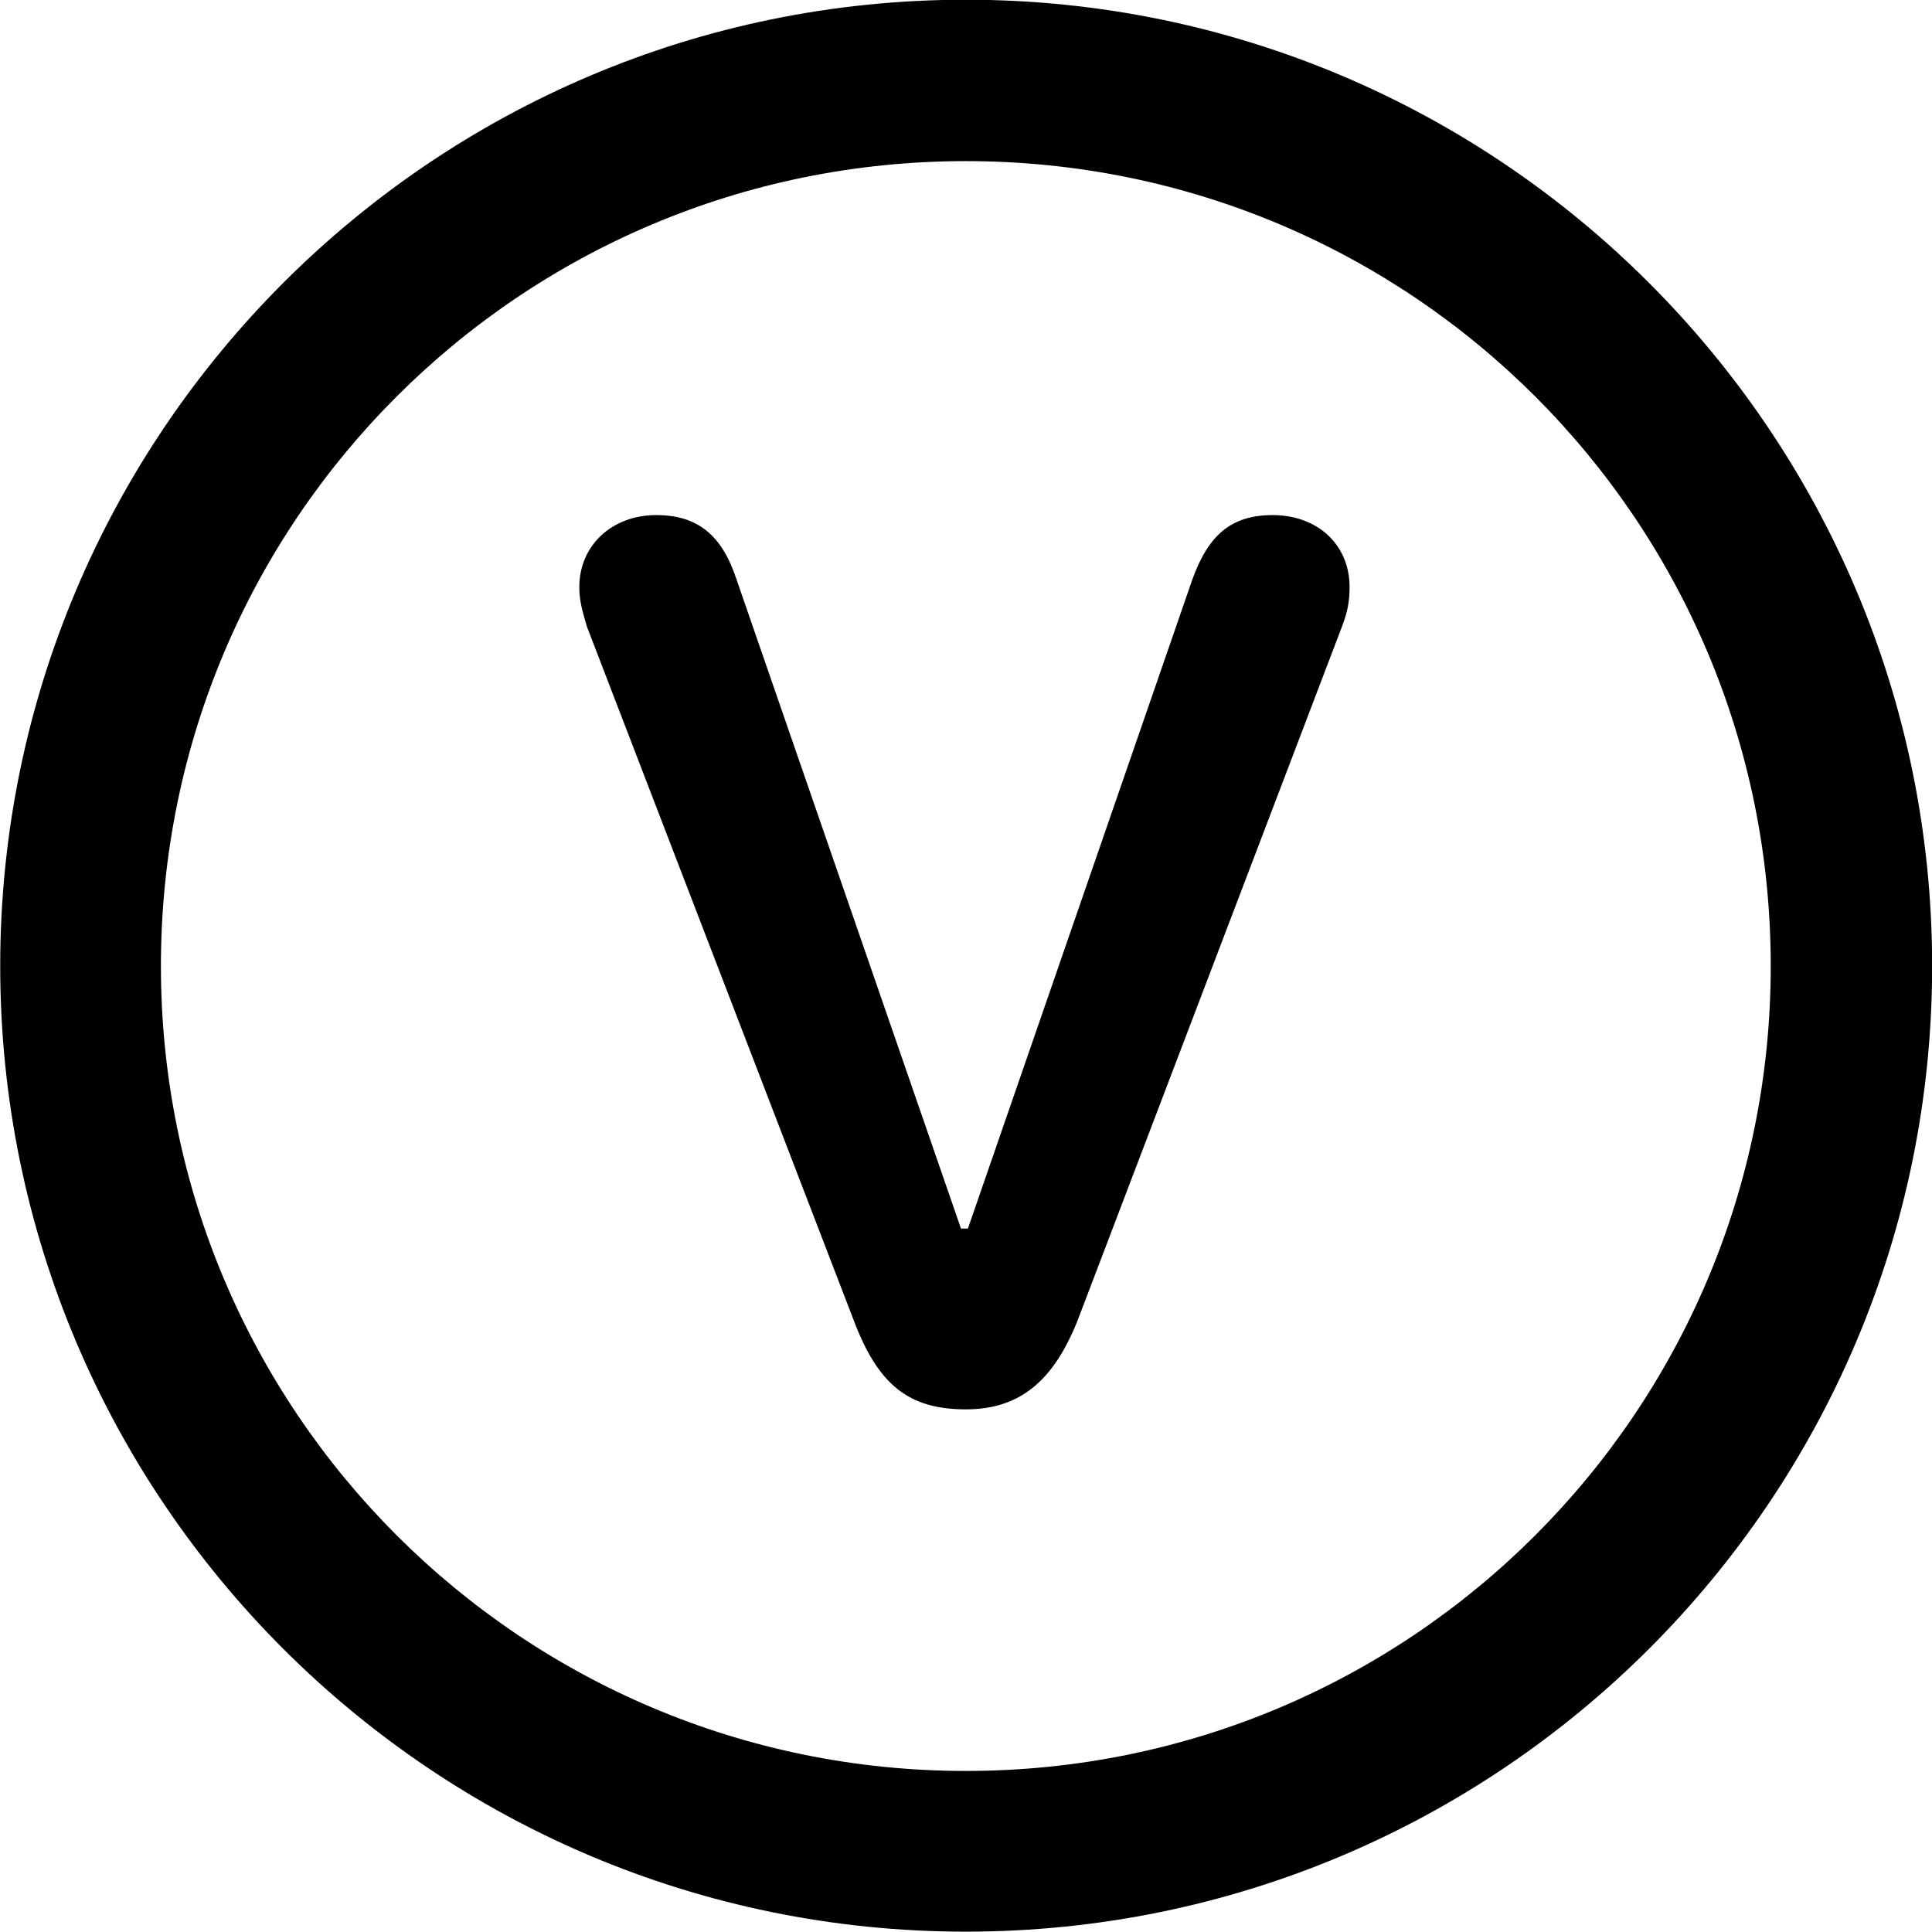 
<svg
    viewBox="0 0 27.891 27.891"
    xmlns="http://www.w3.org/2000/svg"
>
    <path
        fill="inherit"
        d="M13.943 27.886C21.643 27.886 27.893 21.646 27.893 13.946C27.893 6.246 21.643 -0.004 13.943 -0.004C6.253 -0.004 0.003 6.246 0.003 13.946C0.003 21.646 6.253 27.886 13.943 27.886ZM13.943 25.566C7.523 25.566 2.323 20.366 2.323 13.946C2.323 7.516 7.523 2.326 13.943 2.326C20.373 2.326 25.563 7.516 25.563 13.946C25.563 20.366 20.373 25.566 13.943 25.566ZM13.943 20.346C14.723 20.346 15.213 19.936 15.563 19.046L19.373 9.046C19.453 8.836 19.483 8.686 19.483 8.476C19.483 7.856 19.013 7.436 18.373 7.436C17.773 7.436 17.443 7.726 17.213 8.366L13.973 17.736H13.873L10.633 8.366C10.423 7.726 10.073 7.436 9.473 7.436C8.833 7.436 8.363 7.876 8.363 8.476C8.363 8.686 8.413 8.836 8.473 9.046L12.323 19.056C12.673 19.986 13.113 20.346 13.943 20.346Z"
        fillRule="evenodd"
        clipRule="evenodd"
    />
</svg>
        